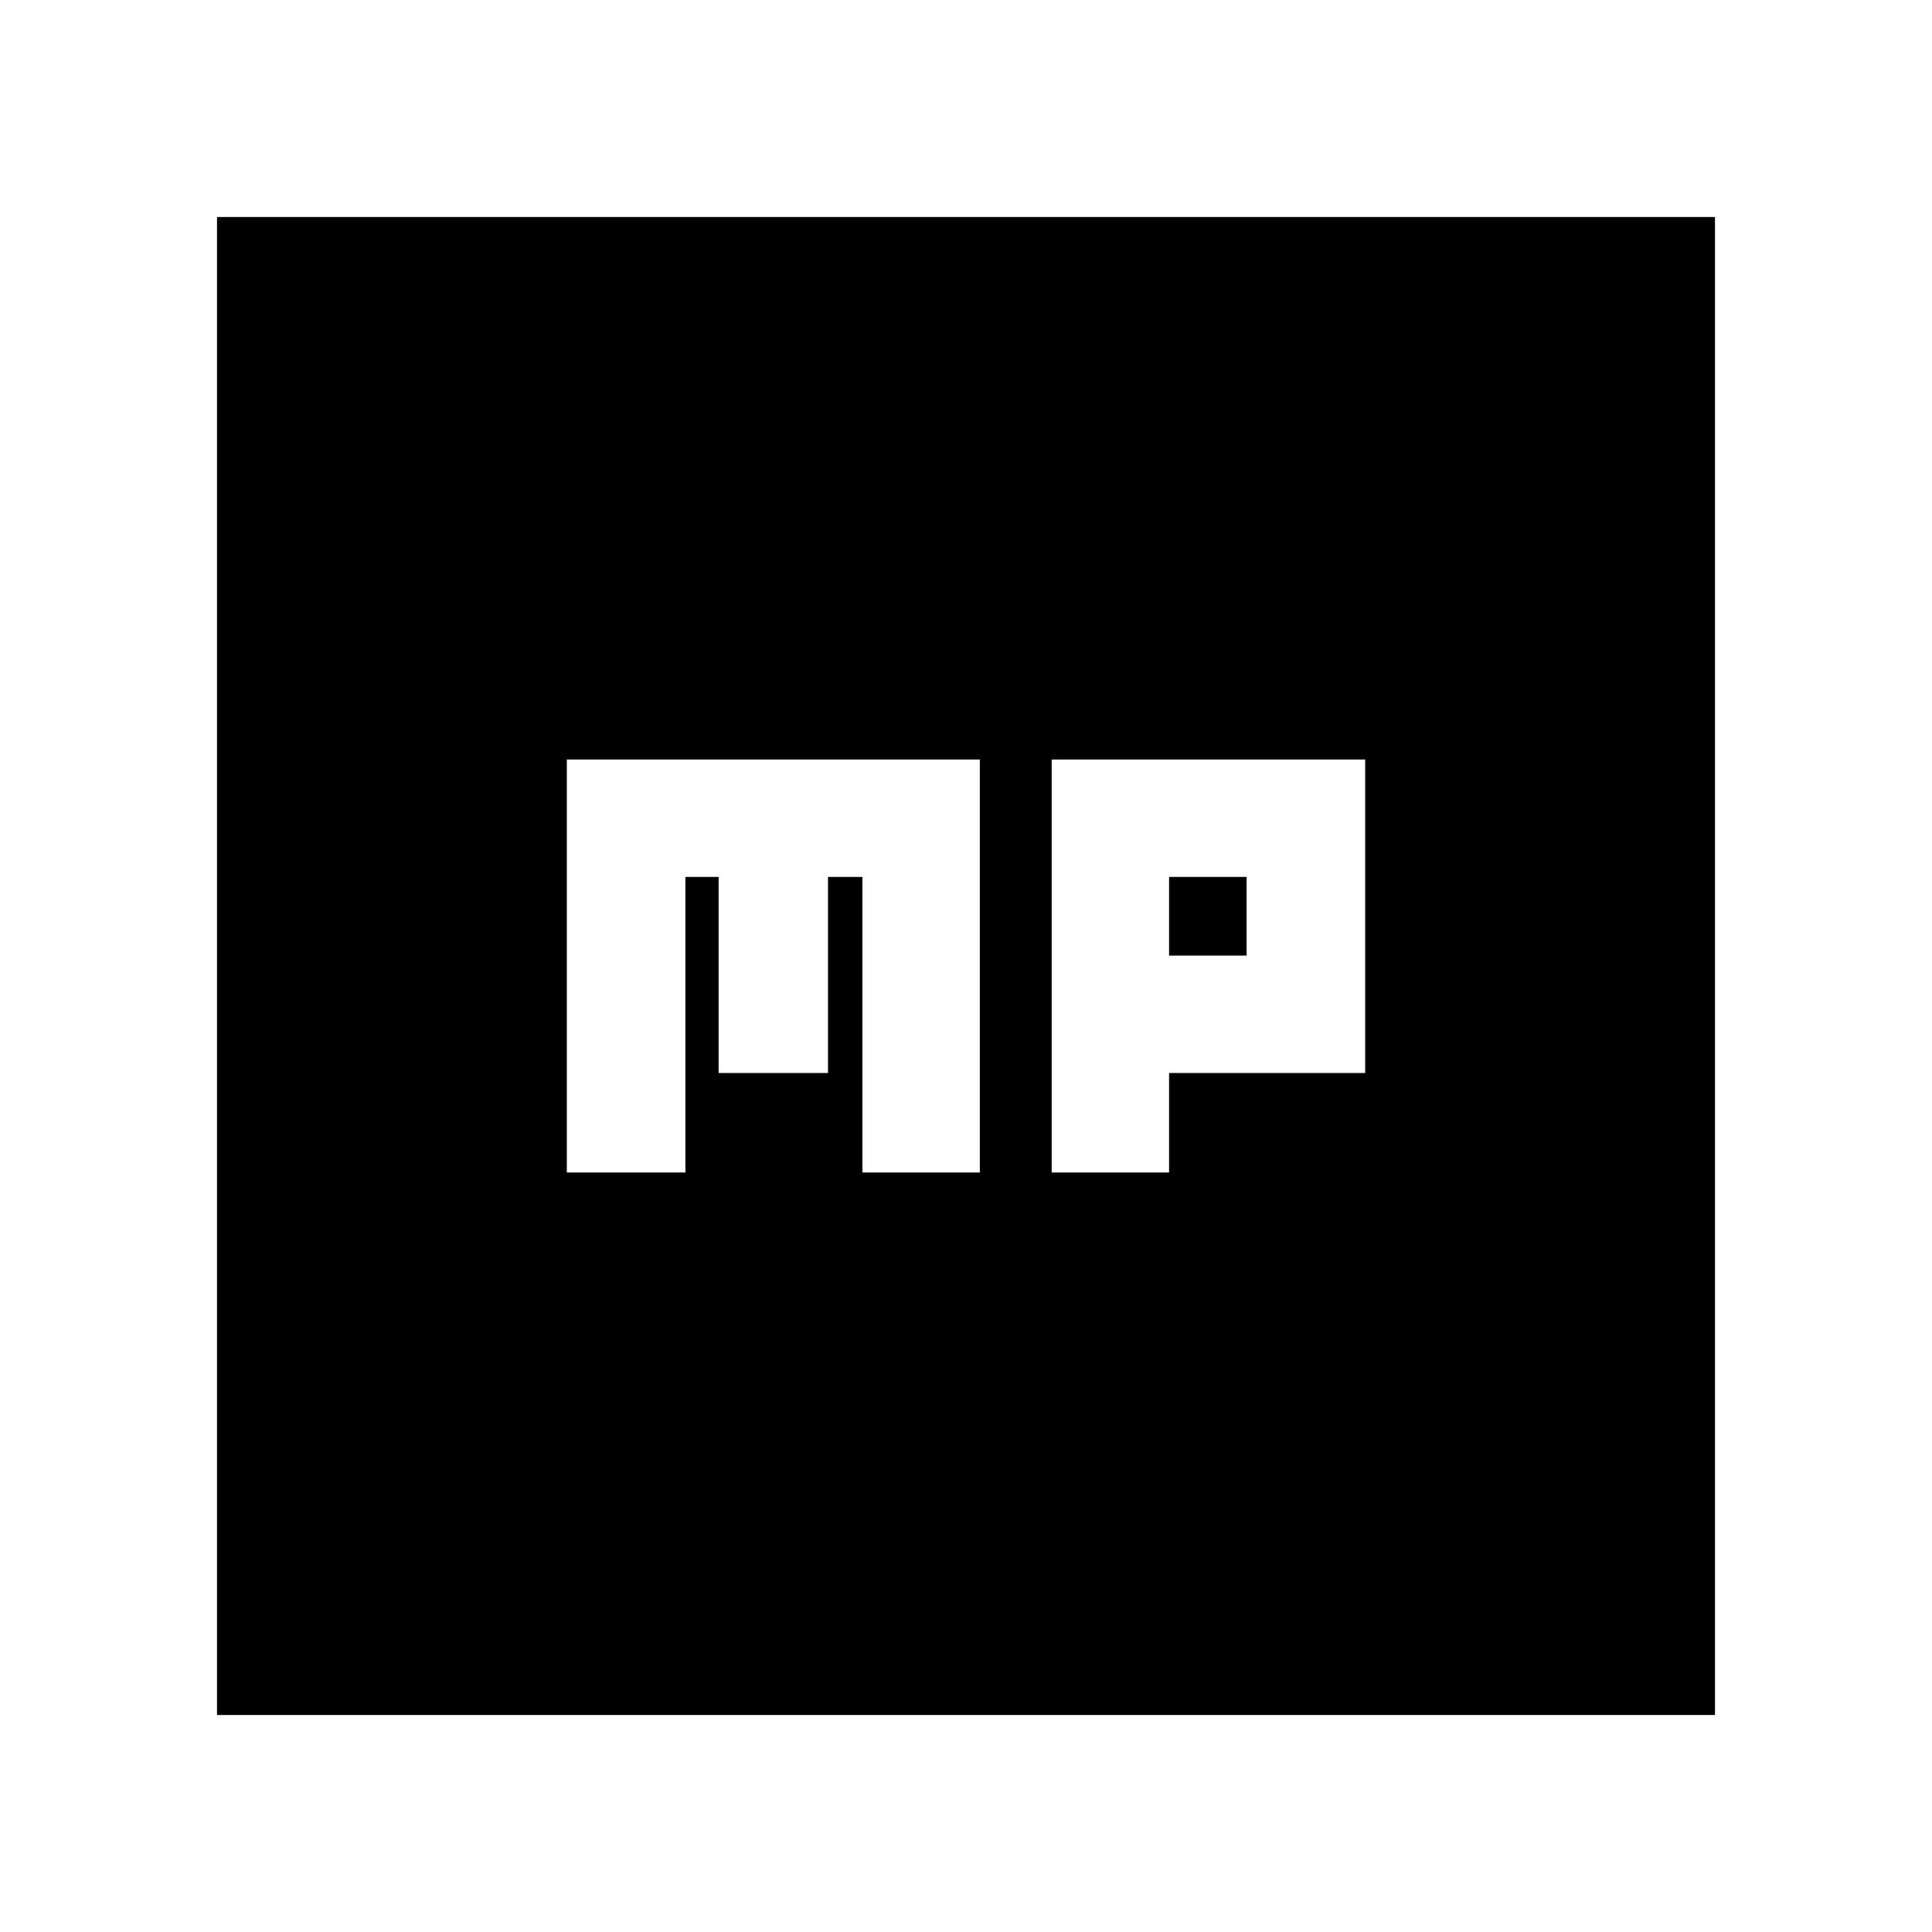 <svg xmlns="http://www.w3.org/2000/svg" height="20" viewBox="0 -960 960 960" width="20"><path d="M281.65-377.39h58.92v-146.87h16.52v97.43h54.34v-97.43h17.09v146.87h58.35v-205.22H281.65v205.22Zm240.92 0h58.34v-49.44h97.44v-155.78H522.57v205.22Zm58.34-107.78v-39.09h38.52v39.09h-38.52ZM107.83-107.83v-744.34h744.34v744.34H107.83Z"/></svg>